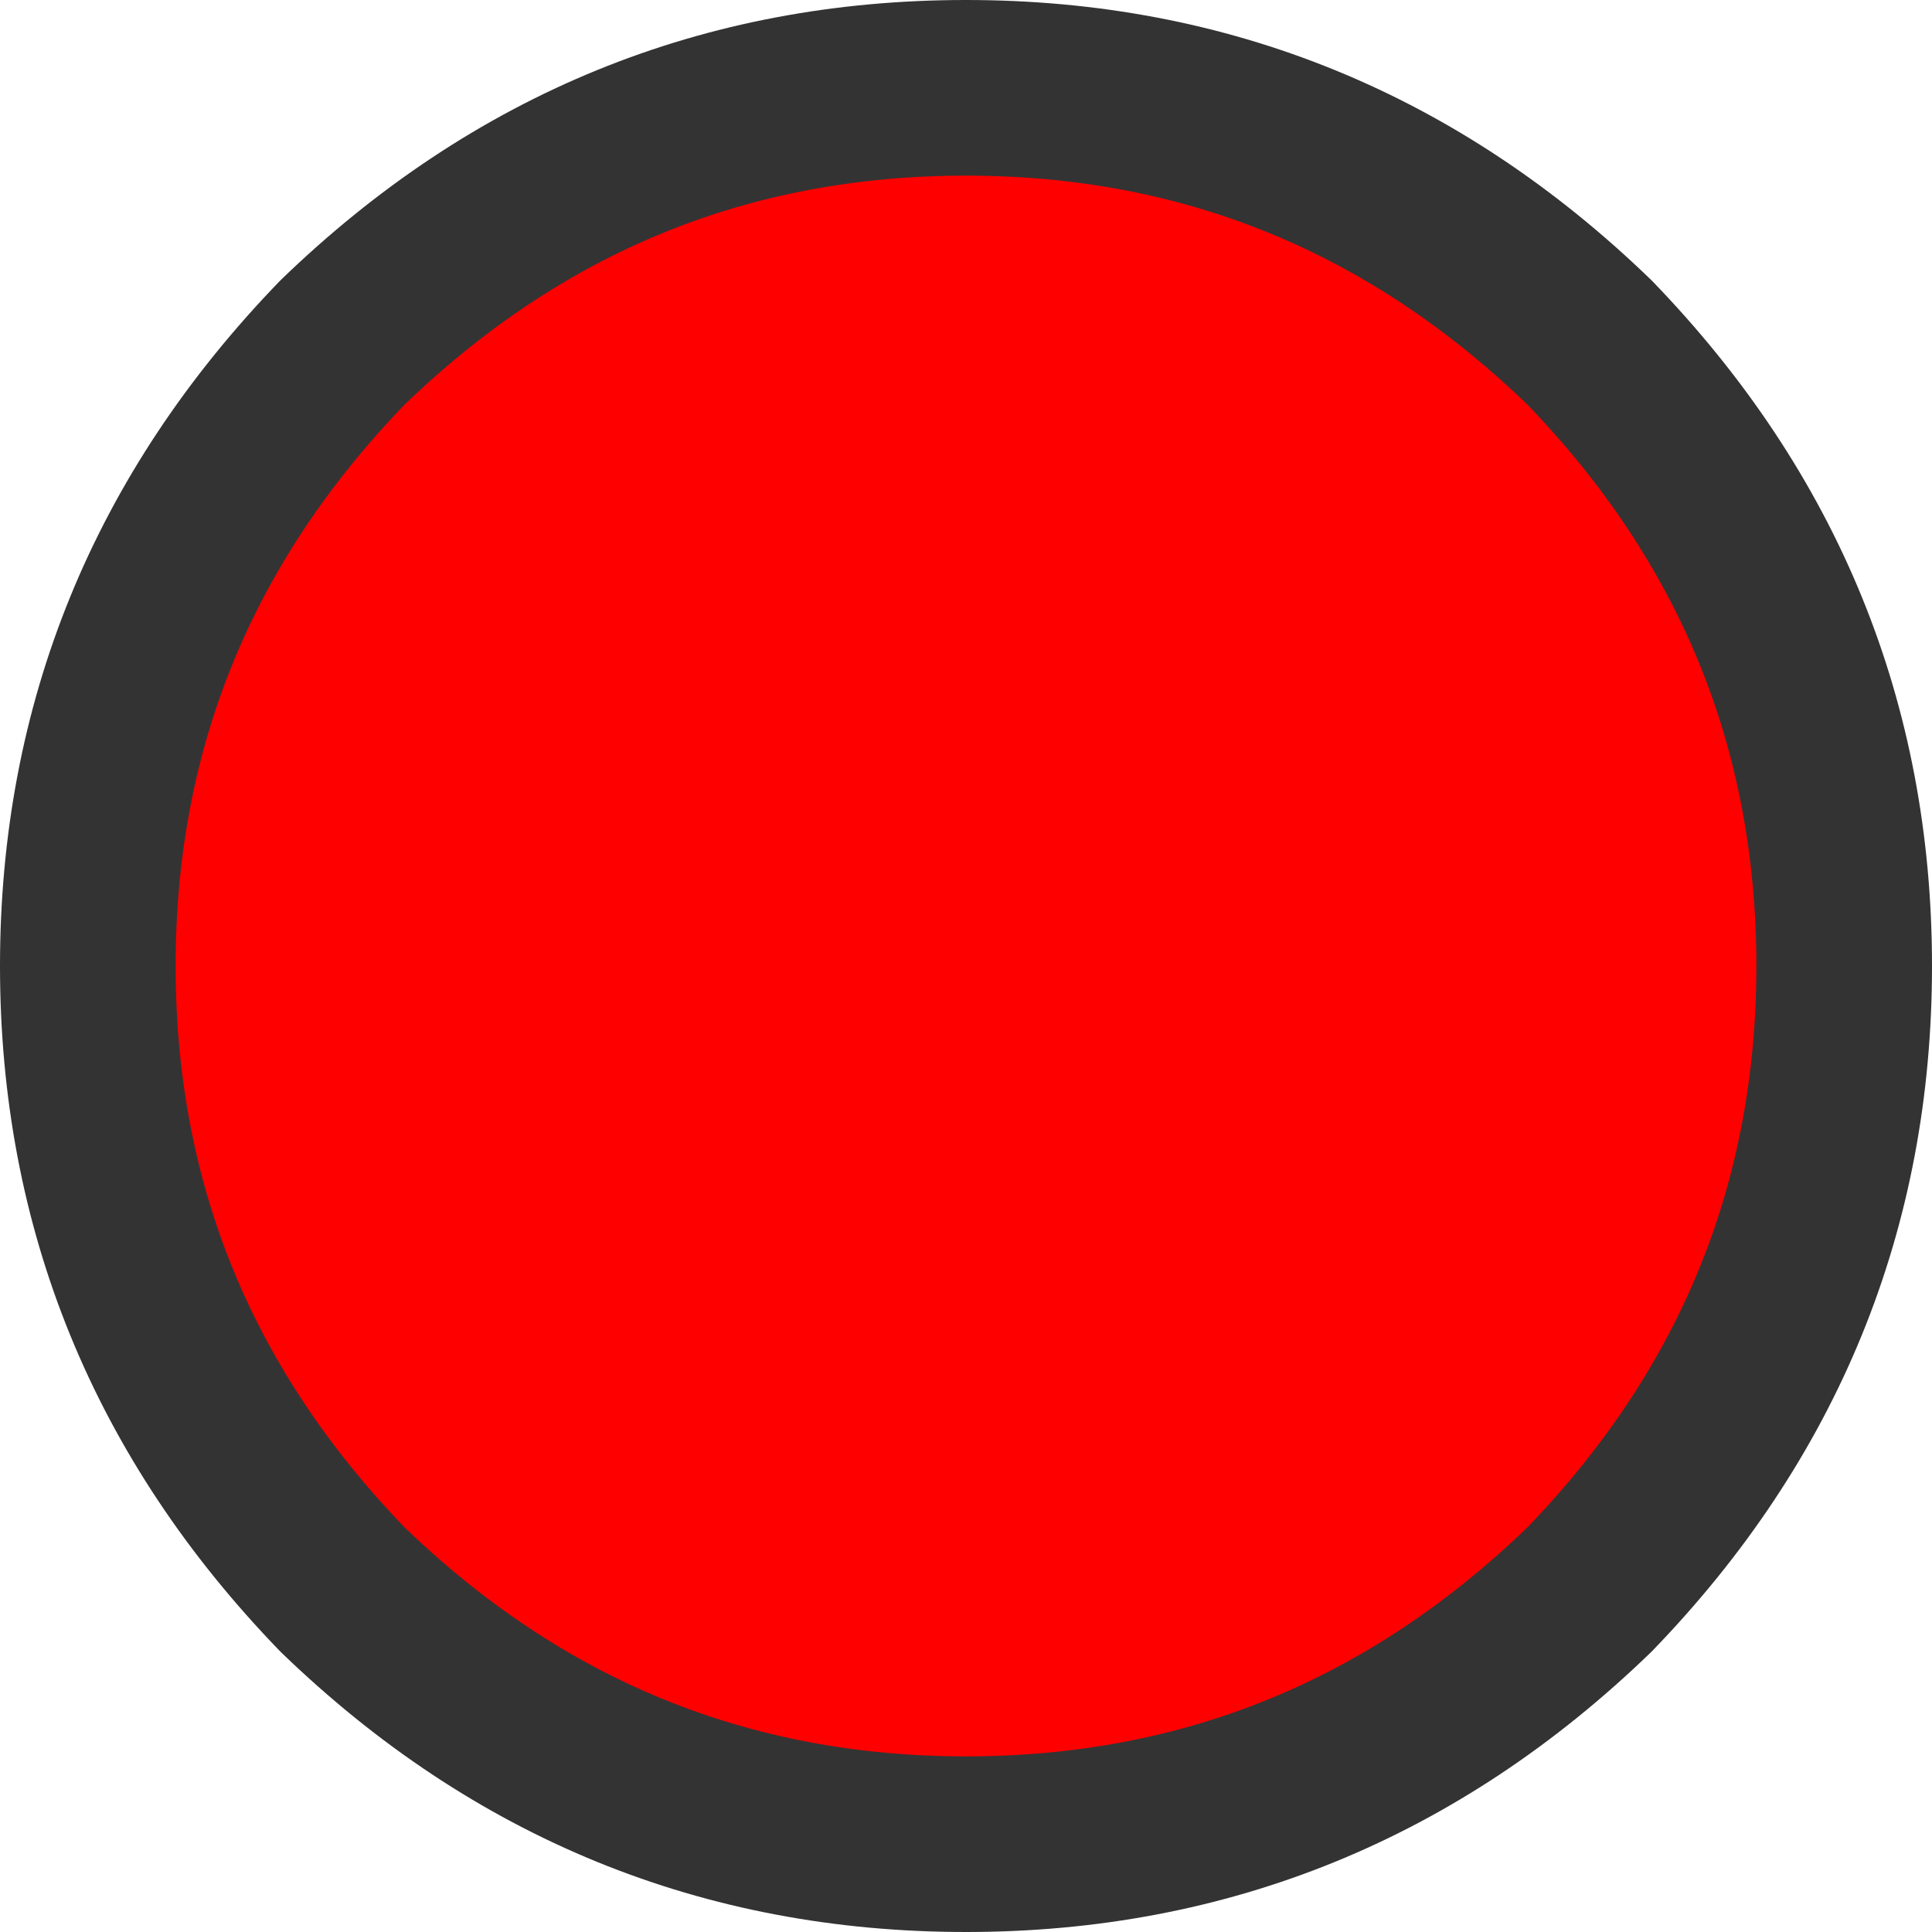 <?xml version="1.0" encoding="UTF-8" standalone="no"?>
<svg xmlns:xlink="http://www.w3.org/1999/xlink" height="11.0px" width="11.0px" xmlns="http://www.w3.org/2000/svg">
  <g transform="matrix(1.0, 0.0, 0.0, 1.0, 0.5, 0.5)">
    <path d="M1.45 8.55 Q0.0 7.05 0.0 5.0 0.0 2.95 1.45 1.45 2.95 0.0 5.0 0.0 7.05 0.0 8.55 1.45 10.0 2.95 10.0 5.0 10.0 7.05 8.55 8.55 7.05 10.0 5.0 10.0 2.95 10.0 1.45 8.55" fill="#ff0000" fill-rule="evenodd" stroke="none"/>
    <path d="M1.45 8.55 Q0.0 7.05 0.0 5.0 0.0 2.95 1.45 1.45 2.95 0.0 5.0 0.0 7.05 0.0 8.55 1.45 10.0 2.95 10.0 5.0 10.0 7.05 8.55 8.55 7.05 10.0 5.0 10.0 2.95 10.0 1.45 8.55 Z" fill="none" stroke="#333333" stroke-linecap="round" stroke-linejoin="round" stroke-width="1.0"/>
  </g>
</svg>
